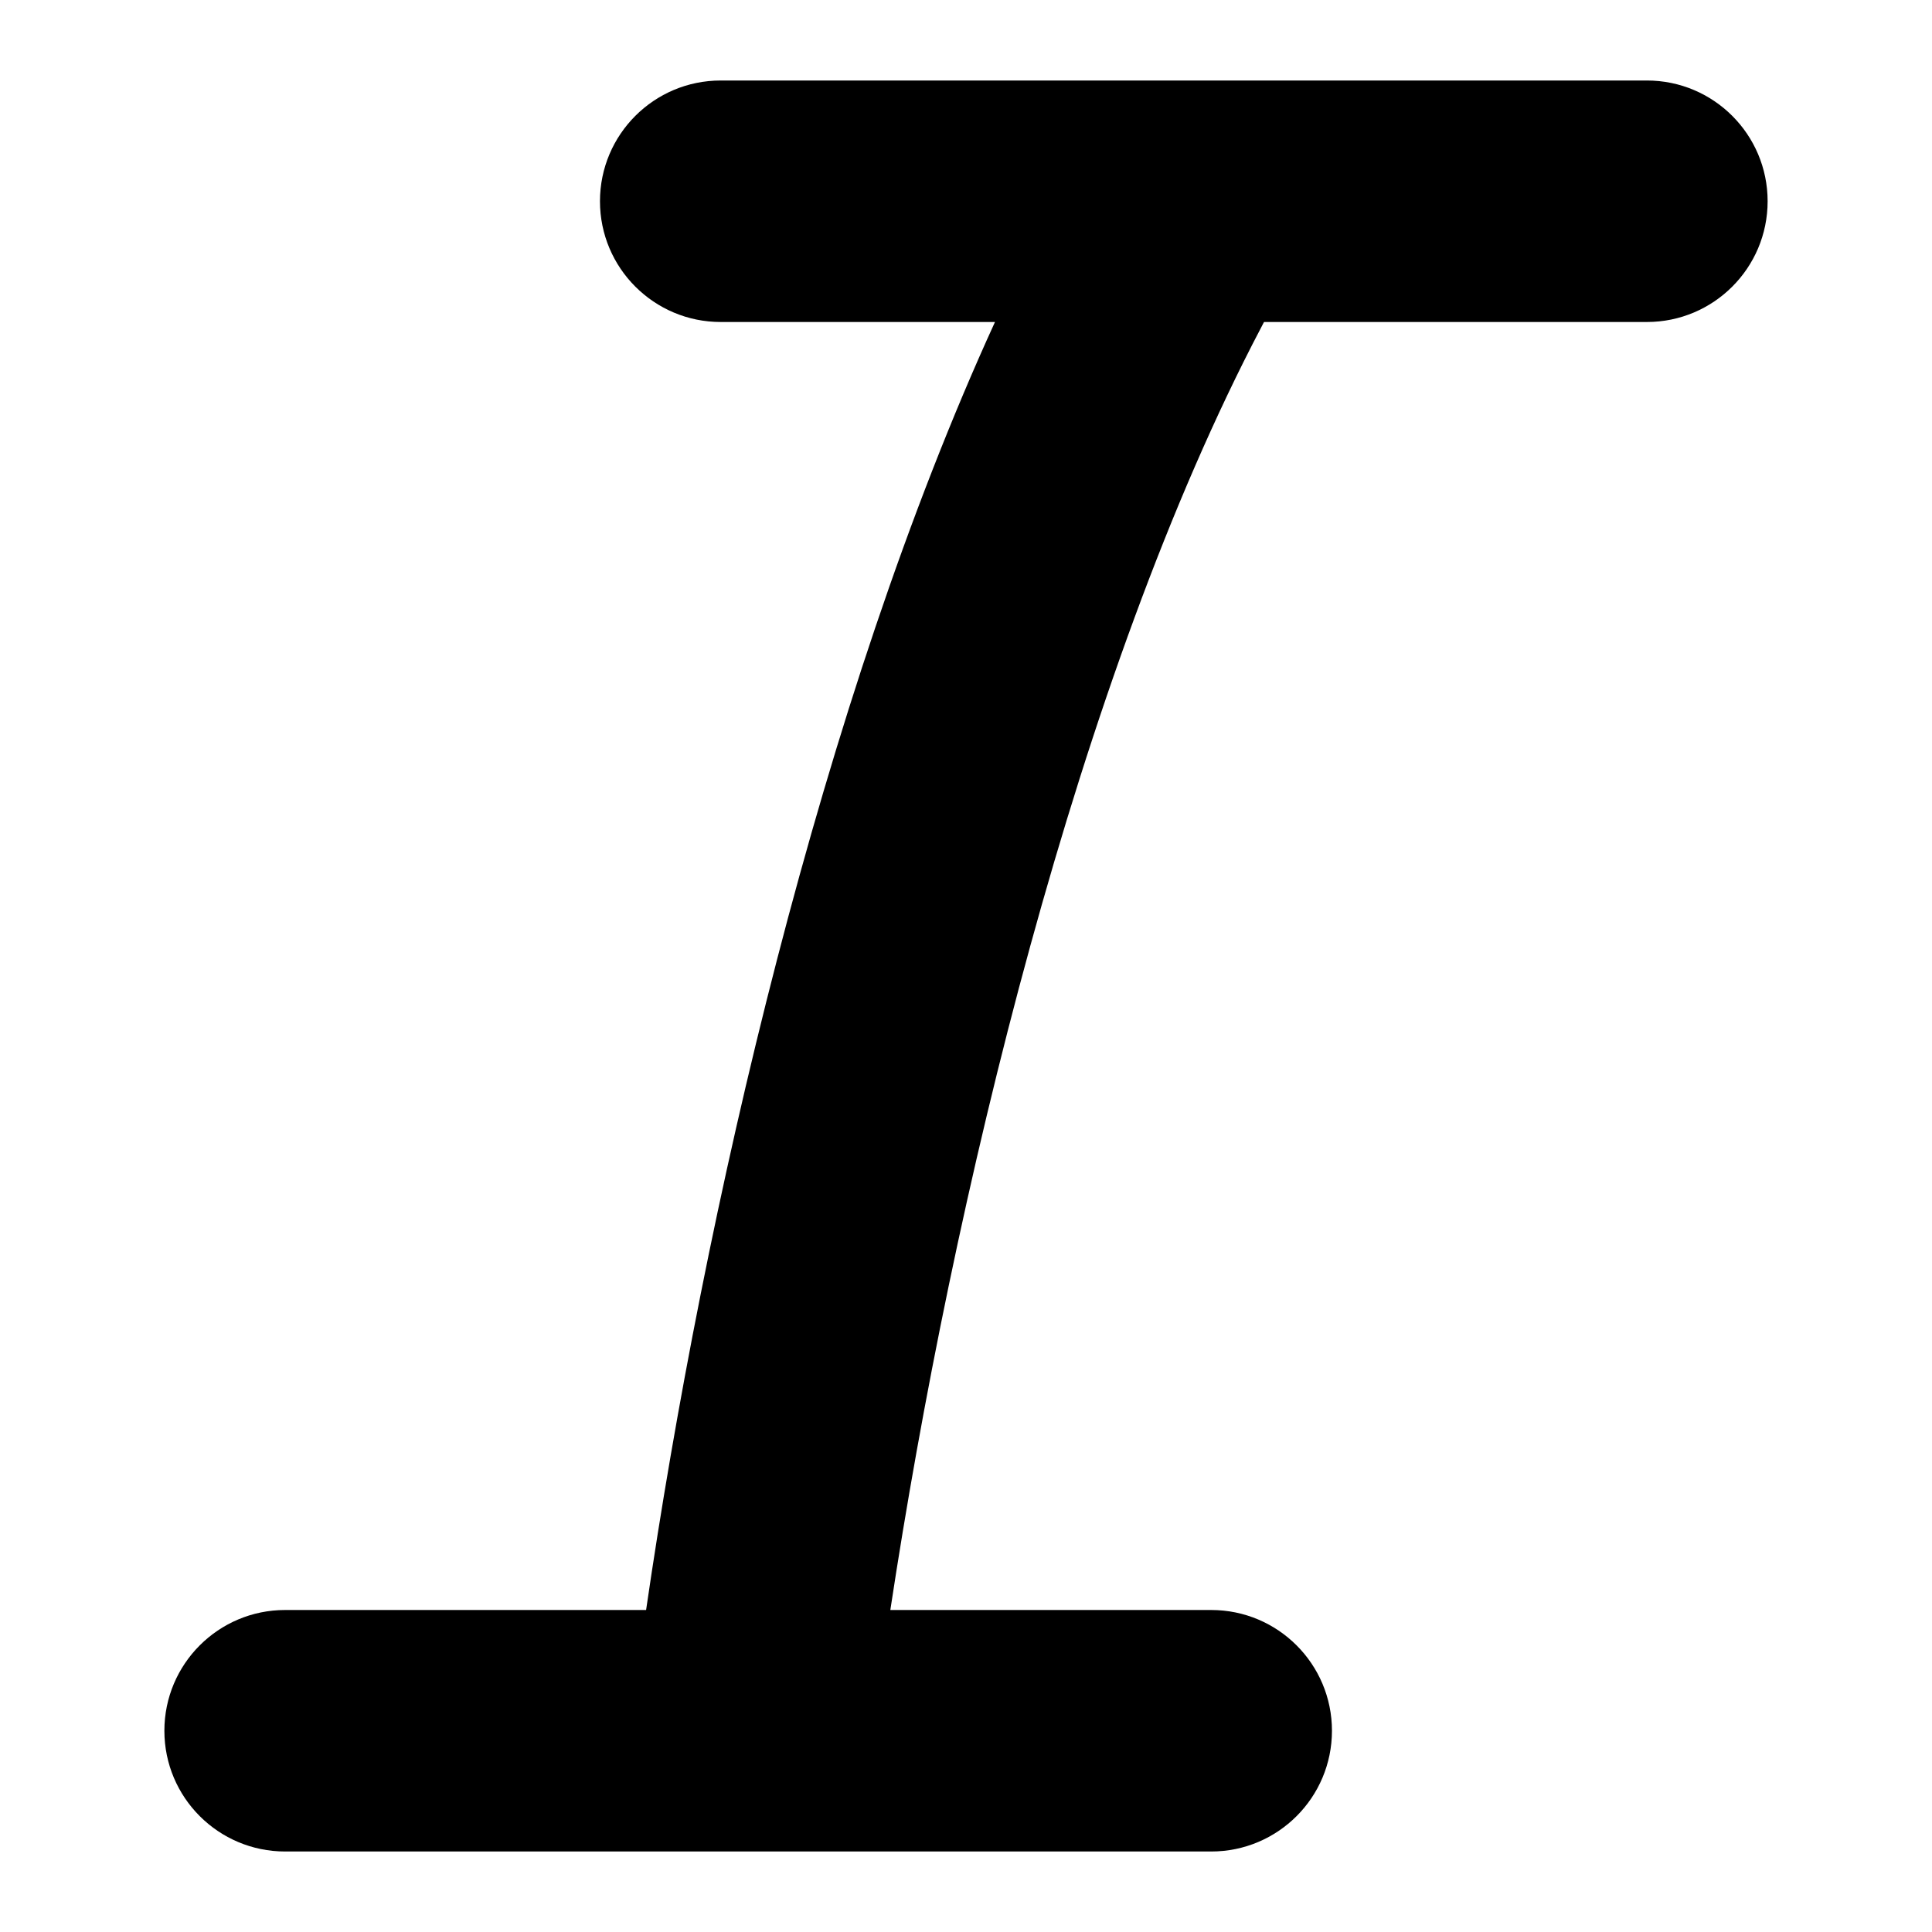 <?xml version="1.0" encoding="UTF-8"?>
<svg xmlns="http://www.w3.org/2000/svg" id="Layer_1" data-name="Layer 1" viewBox="0 0 24 24">
  <path d="M20.458,1h-5.66c-.01,0-.019,0-.029,0h-5.816c-.828,0-1.5,.671-1.5,1.5s.672,1.5,1.5,1.5h3.407c-2.159,4.715-3.615,11.067-4.334,16H3.542c-.828,0-1.5,.671-1.5,1.5s.672,1.5,1.5,1.5H15.046c.828,0,1.5-.671,1.5-1.5s-.672-1.5-1.5-1.5h-3.986c.773-5.094,2.327-11.591,4.605-15.929l.037-.071h4.756c.828,0,1.5-.671,1.5-1.5s-.672-1.5-1.5-1.5Z"/>
</svg>
